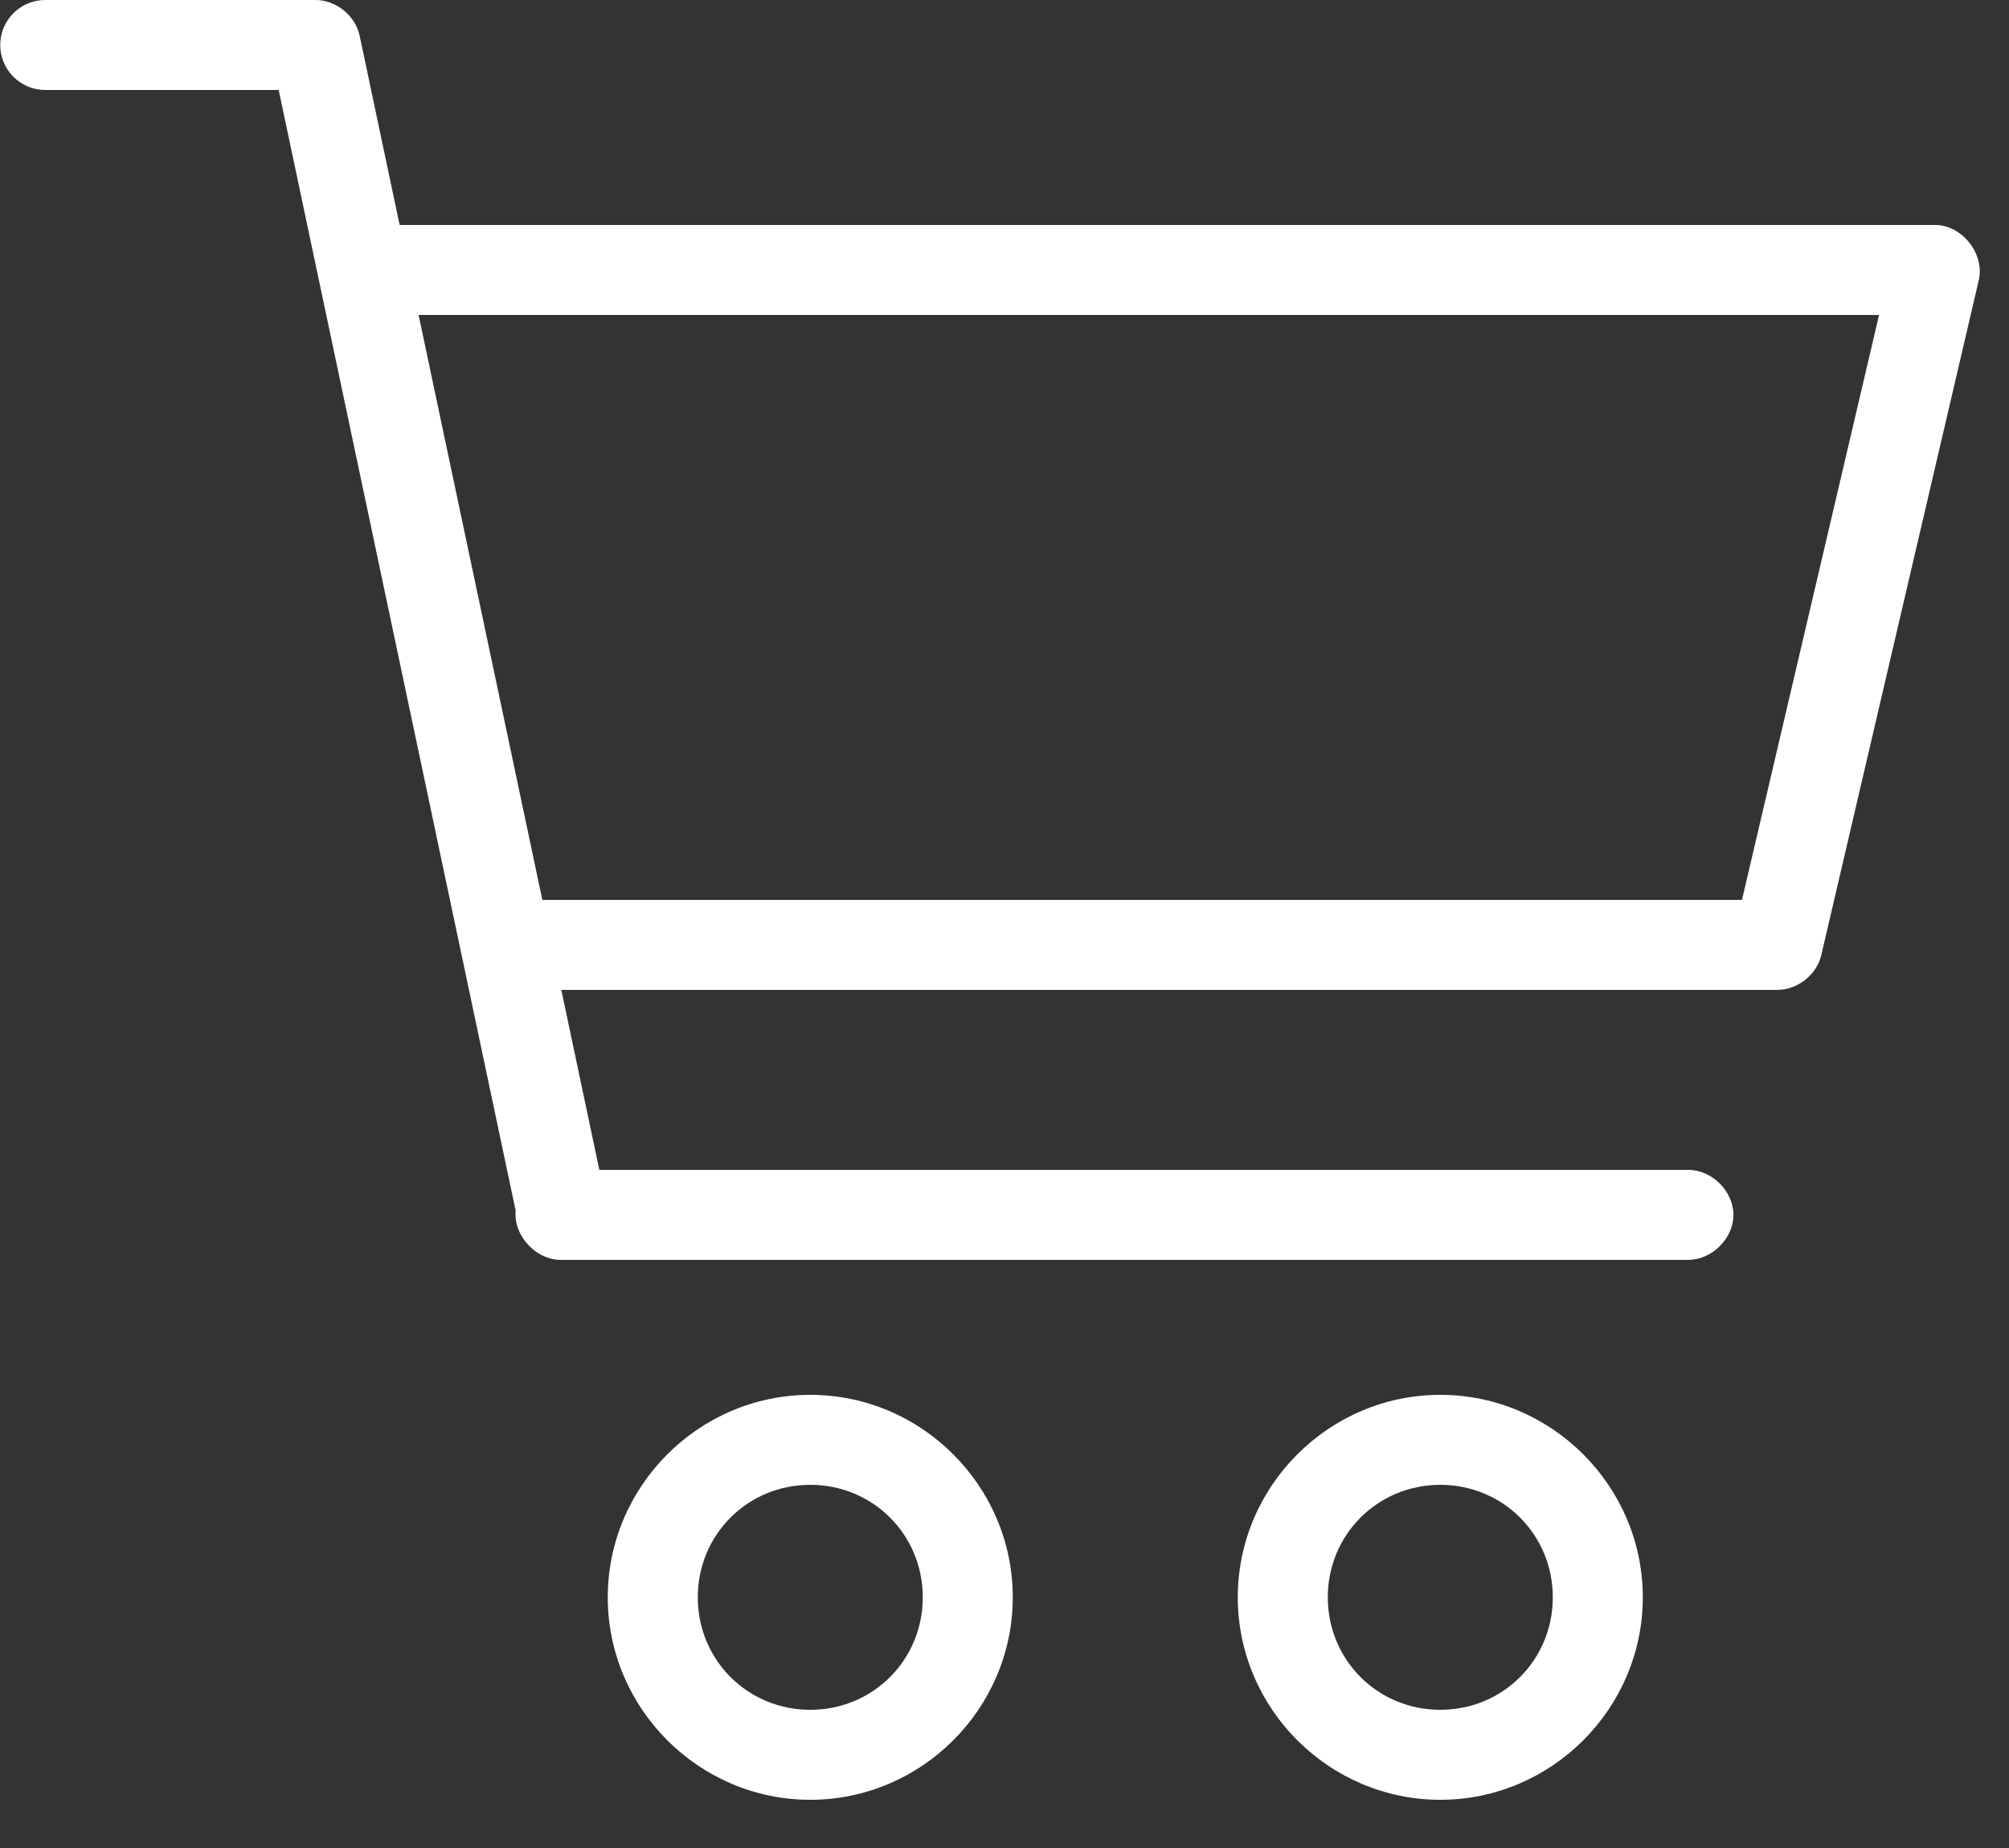 <?xml version="1.0" encoding="UTF-8"?>
<svg width="25px" height="23px" viewBox="0 0 25 23" version="1.1" xmlns="http://www.w3.org/2000/svg" xmlns:xlink="http://www.w3.org/1999/xlink">
    <rect x="0" y="0" width="25" height="23" fill="#333333" stroke="none"/>
    <!-- Generator: Sketch 63.1 (92452) - https://sketch.com -->
    <title>cart</title>
    <desc>Created with Sketch.</desc>
    <g id="Page-1" stroke="none" stroke-width="1" fill="none" fill-rule="evenodd">
        <g id="Review-Cart" transform="translate(-1126, -16)" fill="#FFFFFF" fill-rule="nonzero">
            <g id="Group" transform="translate(1126, 16)">
                <g id="cart">
                    <path d="M0.563,4.29455518e-06 C0.254,4.29455518e-06 0.003,0.251 0.003,0.56 C0.003,0.869 0.254,1.12 0.563,1.12 L3.468,1.12 L6.417,15.068 C6.387,15.387 6.683,15.696 7.003,15.68 L21.003,15.68 C21.299,15.684 21.571,15.416 21.571,15.12 C21.571,14.824 21.299,14.556 21.003,14.56 L7.458,14.56 L6.985,12.32 L22.123,12.32 C22.374,12.317 22.611,12.127 22.665,11.883 L24.625,3.483 C24.698,3.158 24.416,2.802 24.083,2.8 L4.973,2.8 L4.474,0.438 C4.419,0.19 4.177,-0.002 3.923,4.29455518e-06 L0.563,4.29455518e-06 Z M5.209,3.92 L23.383,3.92 L21.677,11.2 L6.749,11.2 L5.209,3.92 Z M10.083,17.36 C8.698,17.36 7.563,18.495 7.563,19.88 C7.563,21.265 8.698,22.4 10.083,22.4 C11.468,22.4 12.603,21.265 12.603,19.88 C12.603,18.495 11.468,17.36 10.083,17.36 Z M17.923,17.36 C16.538,17.36 15.403,18.495 15.403,19.88 C15.403,21.265 16.538,22.4 17.923,22.4 C19.308,22.4 20.443,21.265 20.443,19.88 C20.443,18.495 19.308,17.36 17.923,17.36 L17.923,17.36 Z M10.083,18.48 C10.863,18.48 11.483,19.1 11.483,19.88 C11.483,20.66 10.863,21.28 10.083,21.28 C9.303,21.28 8.683,20.66 8.683,19.88 C8.683,19.1 9.303,18.48 10.083,18.48 Z M17.923,18.48 C18.703,18.48 19.323,19.1 19.323,19.88 C19.323,20.66 18.703,21.28 17.923,21.28 C17.143,21.28 16.523,20.66 16.523,19.88 C16.523,19.1 17.143,18.48 17.923,18.48 Z" id="Shape"></path>
                </g>
            </g>
        </g>
    </g>
</svg>